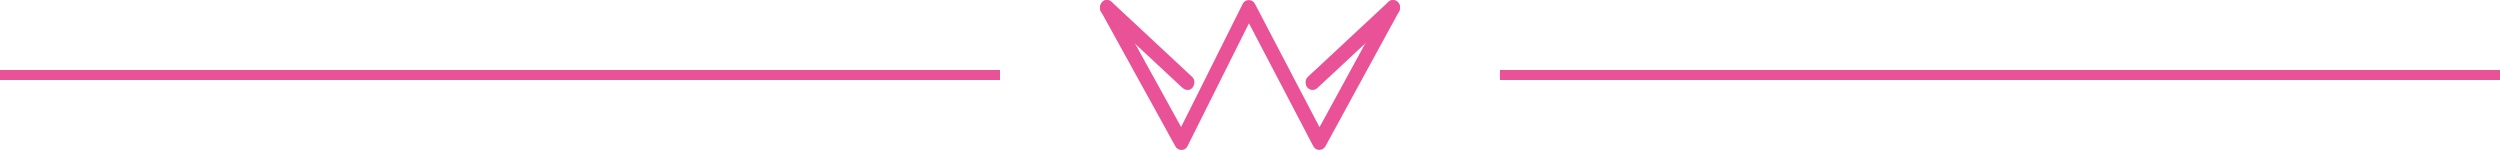 <svg width="250" height="15" viewBox="0 0 250 15" fill="none" xmlns="http://www.w3.org/2000/svg">
<rect y="7" width="100" height="1" fill="#EA5297"/>
<path d="M118.747 13.854C118.499 13.405 118.251 12.956 118.003 12.507C117.413 11.438 116.823 10.369 116.233 9.298C115.514 7.996 114.795 6.695 114.077 5.393C113.46 4.275 112.843 3.157 112.226 2.04C111.924 1.494 111.633 0.94 111.321 0.4C111.316 0.393 111.313 0.386 111.308 0.378C111.12 0.036 110.668 -0.119 110.347 0.105C110.029 0.326 109.893 0.78 110.095 1.146C110.344 1.595 110.591 2.044 110.839 2.493C111.43 3.562 112.019 4.631 112.61 5.702C113.328 7.004 114.047 8.305 114.766 9.607C115.383 10.725 116 11.841 116.617 12.96C116.918 13.505 117.209 14.06 117.522 14.6C117.526 14.607 117.53 14.614 117.534 14.622C117.797 15.099 118.492 15.133 118.747 14.622C118.97 14.176 119.194 13.729 119.417 13.283C119.954 12.211 120.49 11.139 121.026 10.066C121.675 8.769 122.325 7.472 122.974 6.173C123.535 5.052 124.096 3.929 124.658 2.807C124.931 2.263 125.223 1.724 125.477 1.17C125.48 1.161 125.485 1.154 125.489 1.146C125.085 1.146 124.68 1.146 124.276 1.146C124.511 1.595 124.746 2.044 124.981 2.493C125.541 3.562 126.101 4.63 126.66 5.699C127.341 7 128.024 8.302 128.705 9.603C129.292 10.723 129.878 11.845 130.465 12.966C130.75 13.509 131.024 14.062 131.321 14.6C131.325 14.607 131.328 14.615 131.333 14.622C131.594 15.123 132.281 15.109 132.546 14.622C132.79 14.177 133.033 13.731 133.277 13.284C133.864 12.209 134.451 11.134 135.038 10.059C135.746 8.763 136.455 7.466 137.162 6.17C137.776 5.046 138.39 3.922 139.003 2.798C139.299 2.255 139.608 1.718 139.893 1.168C139.897 1.161 139.901 1.154 139.905 1.146C140.093 0.803 139.988 0.296 139.653 0.105C139.316 -0.088 138.892 0.012 138.692 0.378C138.448 0.823 138.205 1.269 137.961 1.715C137.374 2.791 136.787 3.866 136.2 4.941C135.492 6.237 134.783 7.534 134.076 8.83C133.462 9.954 132.848 11.078 132.235 12.202C131.939 12.745 131.623 13.279 131.345 13.832C131.342 13.839 131.337 13.846 131.333 13.854C131.737 13.854 132.142 13.854 132.546 13.854C132.311 13.405 132.076 12.956 131.841 12.507C131.281 11.438 130.721 10.37 130.162 9.301C129.481 8 128.798 6.698 128.117 5.397C127.53 4.277 126.944 3.155 126.357 2.034C126.072 1.491 125.798 0.938 125.501 0.4C125.497 0.393 125.494 0.385 125.489 0.378C125.234 -0.109 124.527 -0.124 124.276 0.378C124.053 0.824 123.829 1.271 123.606 1.717C123.07 2.789 122.533 3.861 121.997 4.934C121.348 6.231 120.699 7.528 120.05 8.827C119.488 9.948 118.927 11.071 118.365 12.193C118.092 12.739 117.81 13.28 117.546 13.83C117.543 13.839 117.538 13.846 117.534 13.854C117.36 14.204 117.443 14.699 117.786 14.895C118.113 15.082 118.561 14.995 118.747 14.622C118.97 14.176 119.194 13.729 119.417 13.283C119.954 12.211 120.49 11.139 121.026 10.066C121.675 8.769 122.325 7.472 122.974 6.173C123.535 5.052 124.096 3.929 124.658 2.807C124.931 2.263 125.223 1.724 125.477 1.17C125.48 1.161 125.485 1.154 125.489 1.146C125.085 1.146 124.68 1.146 124.276 1.146C124.511 1.595 124.746 2.044 124.981 2.493C125.541 3.562 126.101 4.63 126.66 5.699C127.341 7 128.024 8.302 128.705 9.603C129.292 10.723 129.878 11.845 130.465 12.966C130.75 13.509 131.024 14.062 131.321 14.6C131.325 14.607 131.328 14.615 131.333 14.622C131.594 15.123 132.281 15.109 132.546 14.622C132.79 14.177 133.033 13.731 133.277 13.284C133.864 12.209 134.451 11.134 135.038 10.059C135.746 8.763 136.455 7.466 137.162 6.17C137.776 5.046 138.39 3.922 139.003 2.798C139.299 2.255 139.608 1.718 139.893 1.168C139.897 1.161 139.901 1.154 139.905 1.146C140.093 0.803 139.988 0.296 139.653 0.105C139.316 -0.088 138.892 0.012 138.692 0.378C138.448 0.823 138.205 1.269 137.961 1.715C137.374 2.791 136.787 3.866 136.2 4.941C135.492 6.237 134.783 7.534 134.076 8.83C133.462 9.954 132.848 11.078 132.235 12.202C131.939 12.745 131.623 13.279 131.345 13.832C131.342 13.839 131.337 13.846 131.333 13.854C131.737 13.854 132.142 13.854 132.546 13.854C132.311 13.405 132.076 12.956 131.841 12.507C131.281 11.438 130.721 10.37 130.162 9.301C129.481 8 128.798 6.698 128.117 5.397C127.53 4.277 126.944 3.155 126.357 2.034C126.072 1.491 125.798 0.938 125.501 0.4C125.497 0.393 125.494 0.385 125.489 0.378C125.234 -0.109 124.527 -0.124 124.276 0.378C124.053 0.824 123.829 1.271 123.606 1.717C123.07 2.789 122.533 3.861 121.997 4.934C121.348 6.231 120.699 7.528 120.05 8.827C119.488 9.948 118.927 11.071 118.365 12.193C118.092 12.737 117.8 13.276 117.546 13.83C117.543 13.839 117.538 13.846 117.534 13.854C117.938 13.854 118.343 13.854 118.747 13.854C118.499 13.405 118.251 12.956 118.003 12.507C117.413 11.438 116.823 10.369 116.233 9.298C115.514 7.996 114.795 6.695 114.077 5.393C113.46 4.275 112.843 3.157 112.226 2.04C111.924 1.494 111.633 0.94 111.321 0.4C111.316 0.393 111.313 0.386 111.308 0.378C111.12 0.036 110.668 -0.119 110.347 0.105C110.029 0.326 109.893 0.78 110.095 1.146C110.344 1.595 110.591 2.044 110.839 2.493C111.43 3.562 112.019 4.631 112.61 5.702C113.328 7.004 114.047 8.305 114.766 9.607C115.383 10.725 116 11.841 116.617 12.96C116.918 13.505 117.209 14.06 117.522 14.6C117.526 14.607 117.53 14.614 117.534 14.622C117.723 14.964 118.174 15.119 118.495 14.895C118.812 14.673 118.949 14.219 118.747 13.854Z" fill="#EA5297"/>
<path d="M110.206 1.298C110.472 1.546 110.738 1.793 111.003 2.041C111.642 2.636 112.28 3.23 112.919 3.825C113.695 4.547 114.472 5.27 115.248 5.994C115.916 6.616 116.585 7.239 117.252 7.861C117.578 8.163 117.9 8.47 118.228 8.769C118.233 8.774 118.237 8.777 118.243 8.782C118.521 9.041 118.967 9.1 119.236 8.782C119.478 8.498 119.534 7.984 119.236 7.707C118.97 7.46 118.704 7.212 118.439 6.964C117.8 6.369 117.162 5.775 116.523 5.181C115.747 4.458 114.97 3.735 114.194 3.011C113.526 2.389 112.857 1.767 112.189 1.144C111.864 0.842 111.541 0.535 111.213 0.236C111.209 0.232 111.205 0.228 111.199 0.223C110.921 -0.036 110.475 -0.094 110.206 0.223C109.964 0.508 109.909 1.021 110.206 1.298Z" fill="#EA5297"/>
<path d="M138.802 0.223C138.536 0.471 138.27 0.718 138.005 0.966C137.366 1.561 136.728 2.156 136.089 2.75C135.313 3.473 134.536 4.195 133.76 4.919C133.092 5.541 132.423 6.164 131.756 6.786C131.431 7.088 131.093 7.38 130.78 7.694C130.775 7.699 130.771 7.702 130.765 7.707C130.486 7.968 130.501 8.519 130.765 8.782C131.063 9.078 131.461 9.059 131.759 8.782C132.025 8.535 132.291 8.288 132.556 8.039C133.195 7.444 133.833 6.849 134.472 6.256C135.248 5.533 136.025 4.81 136.801 4.087C137.469 3.464 138.138 2.842 138.806 2.219C139.13 1.917 139.468 1.626 139.781 1.312C139.786 1.307 139.79 1.303 139.796 1.298C140.075 1.038 140.061 0.486 139.796 0.223C139.498 -0.073 139.1 -0.054 138.802 0.223Z" fill="#EA5297"/>
<rect x="150" y="7" width="100" height="1" fill="#EA5297"/>
</svg>
